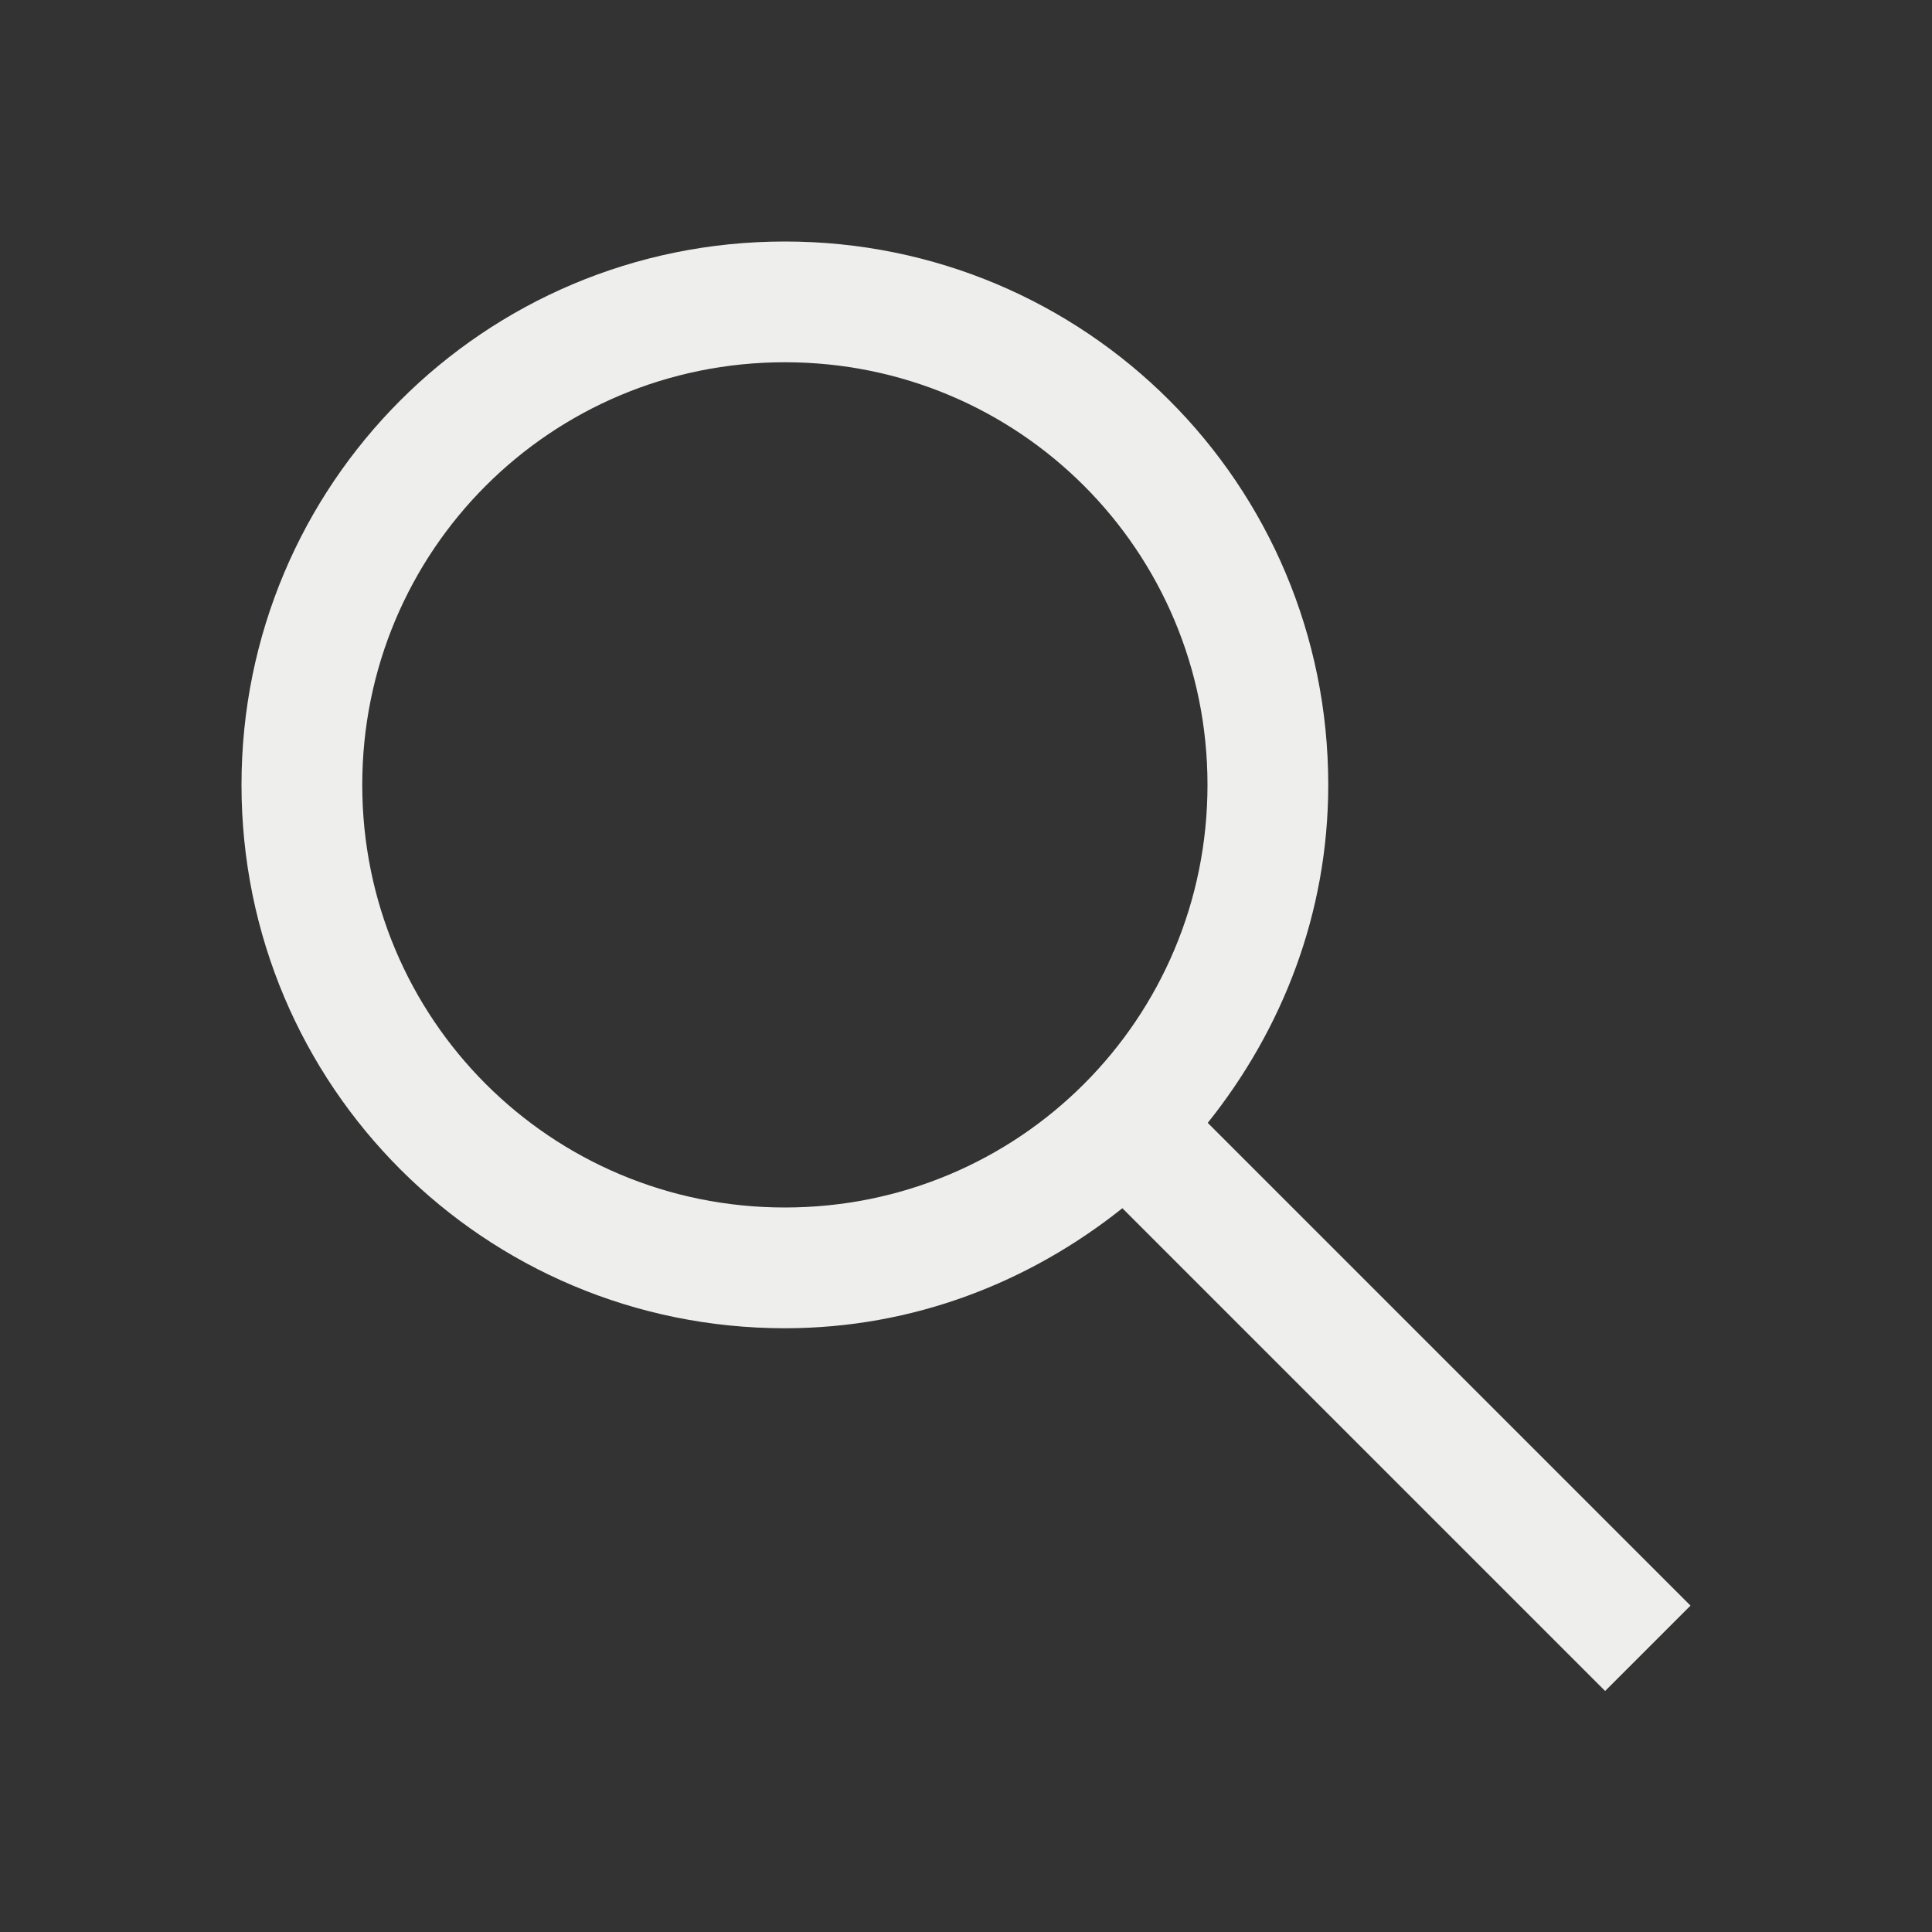 <svg xmlns="http://www.w3.org/2000/svg" viewBox="0 0 16 16">
  <rect x="0" y="0" width="16" height="16" fill="#333333" stroke="none"/>
  <defs id="defs3051">
    <style type="text/css" id="current-color-scheme">
      .ColorScheme-Text {
        color:#eeeeec;
      }
      </style>
  </defs>
 <path style="fill:currentColor;fill-opacity:1;stroke:none" 
     d="M 6.5 2 C 4.007 2 2 4.01 2 6.5 C 2 8.993 4.01 11 6.5 11 C 7.564 11 8.526 10.619 9.295 10.006 L 13.293 14.004 L 14 13.297 L 10.002 9.299 C 10.618 8.529 11 7.565 11 6.5 C 11 4.007 8.99 2 6.5 2 z M 6.5 3 C 8.439 3 10 4.561 10 6.5 C 10 8.439 8.439 10 6.5 10 C 4.561 10 3 8.439 3 6.5 C 3 4.561 4.561 3 6.5 3 z "
     class="ColorScheme-Text"
     />
</svg>

